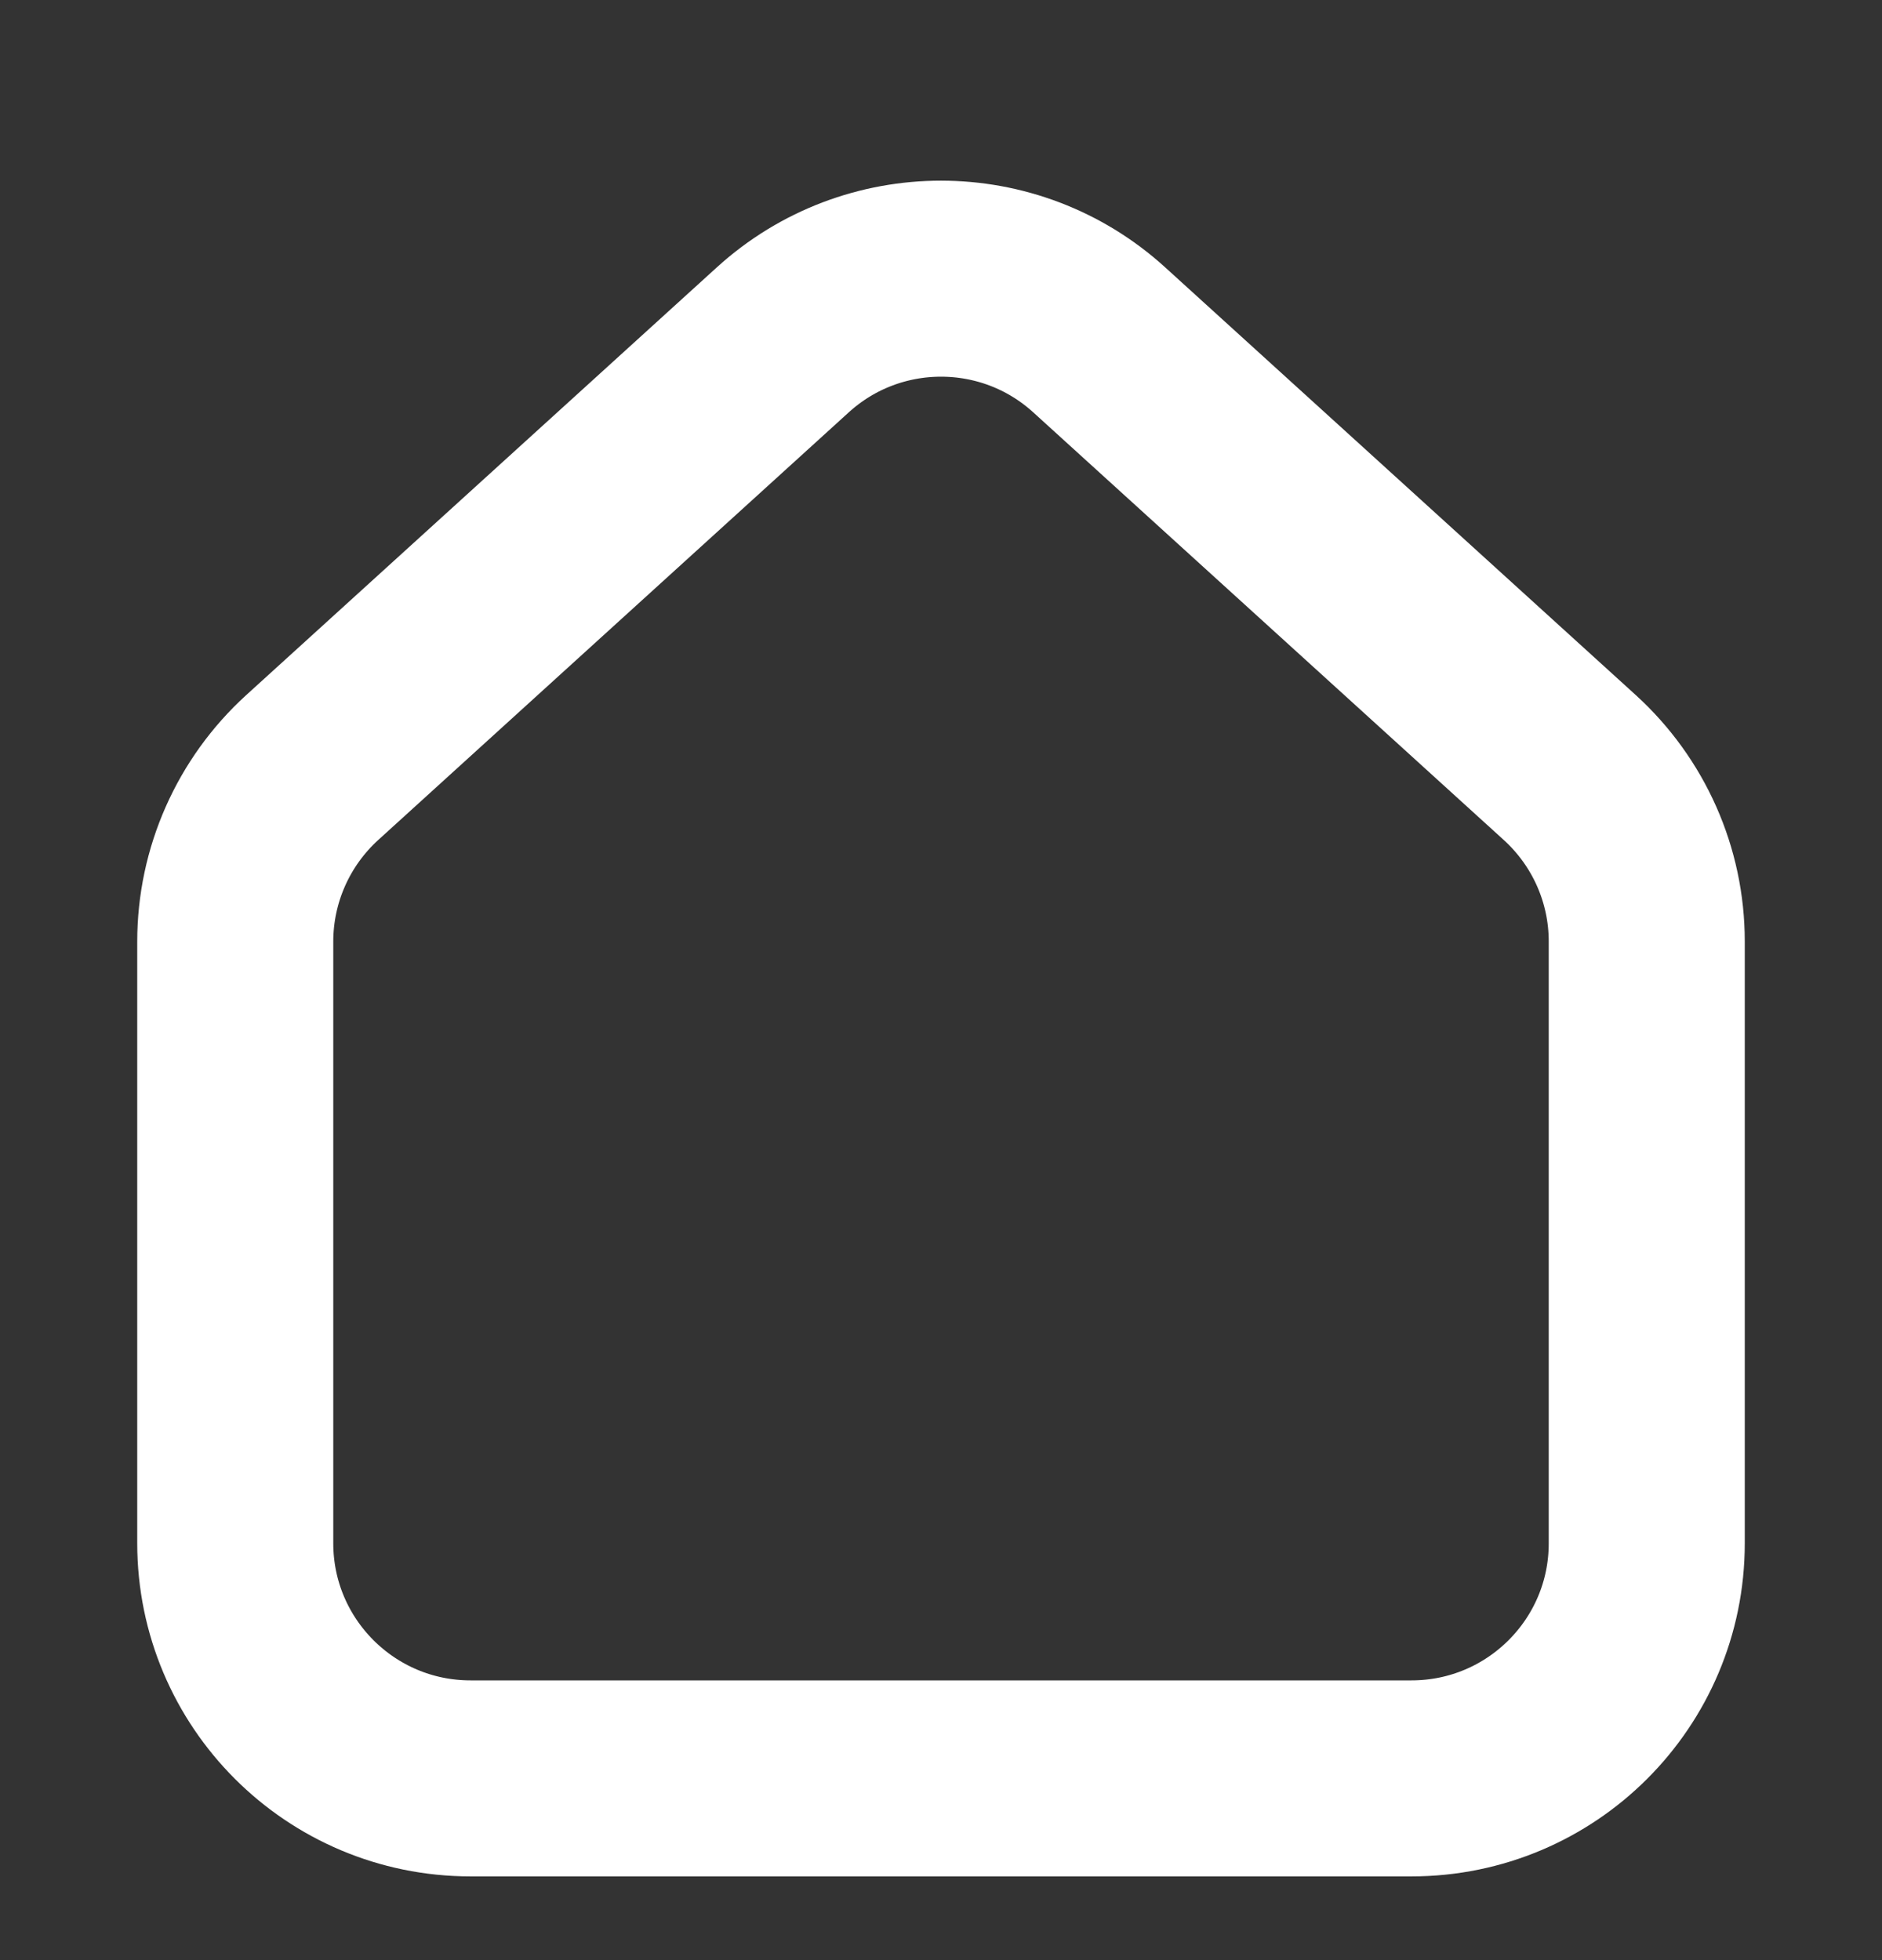 <svg width="24" height="25" viewBox="0 0 24 25" fill="none" xmlns="http://www.w3.org/2000/svg">
<rect x="0" y="0" width="24" height="25" fill="#333333" stroke="none"/>
<g id="Icon/home">
<path id="Path 6" d="M3 19.682V12.009C3 11.164 3.357 10.358 3.982 9.789L9.982 4.335C11.126 3.294 12.874 3.294 14.018 4.335L20.018 9.789C20.643 10.358 21 11.161 21 12.007V19.684C21 21.34 19.657 22.682 18 22.682H6C4.343 22.682 3 21.339 3 19.682Z" stroke="white" stroke-width="2.5"/>
</g>
</svg>

